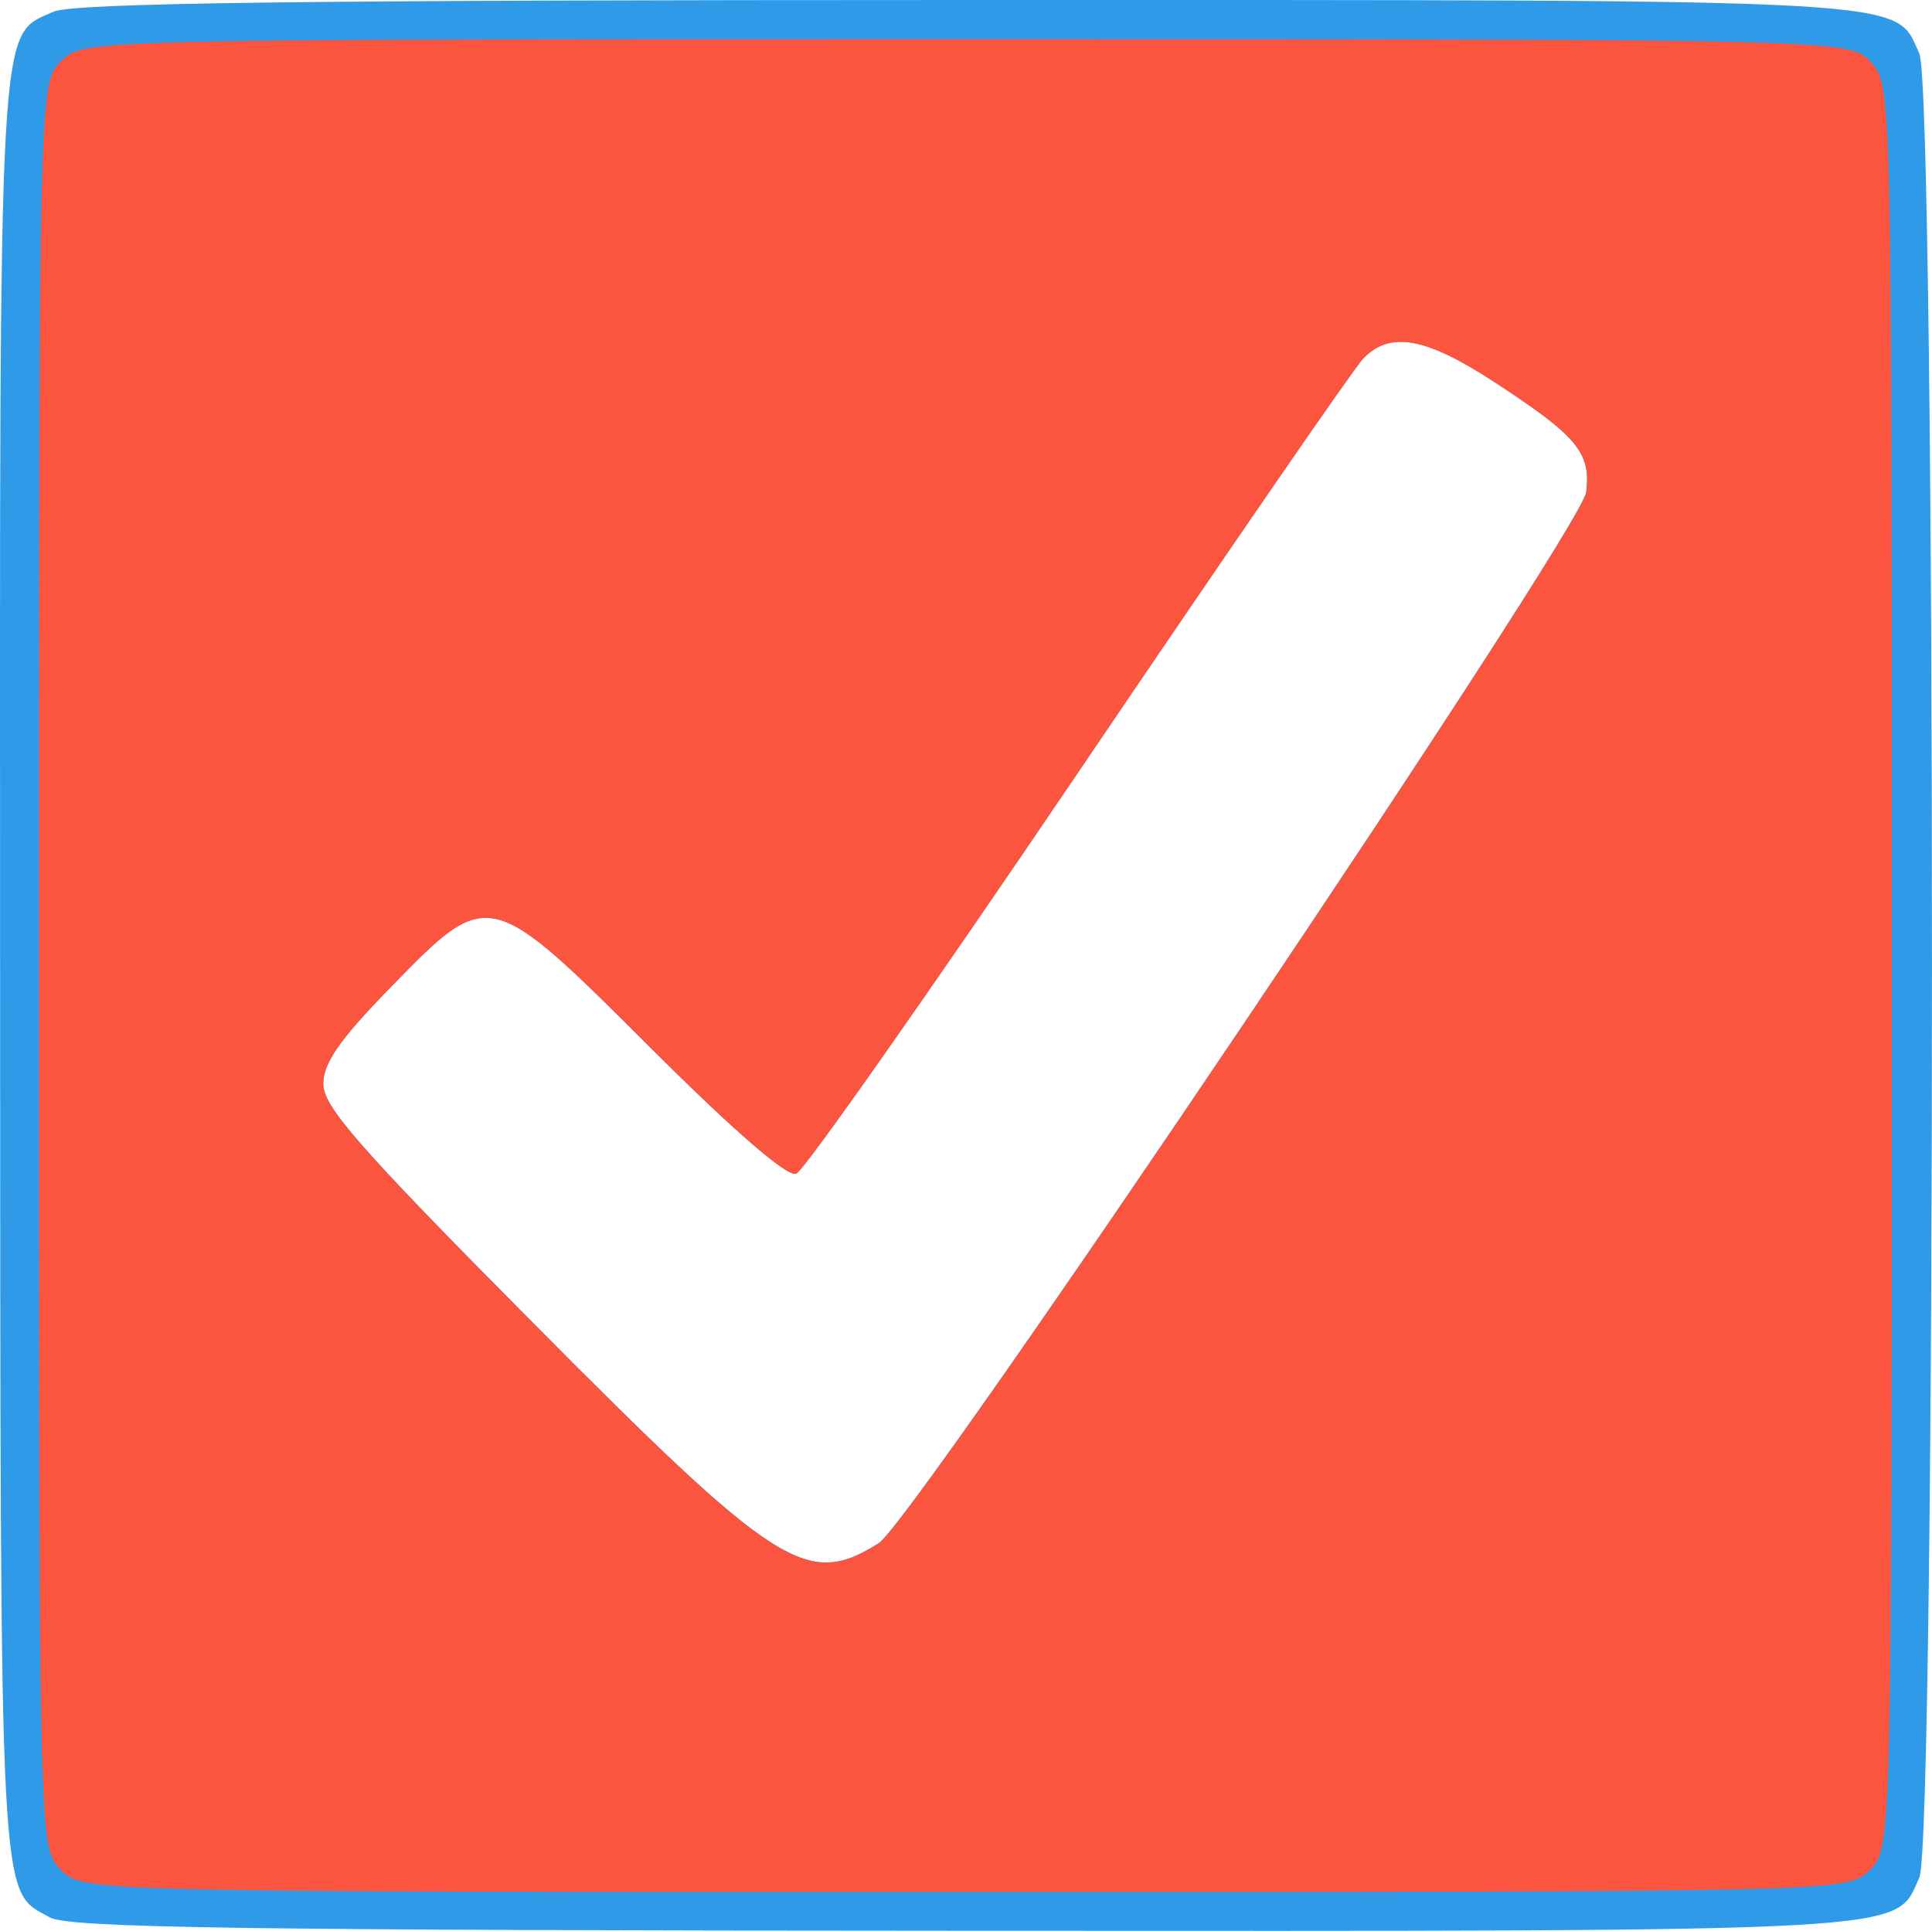 <svg xmlns="http://www.w3.org/2000/svg" height="63.032" width="63.063"><path d="M1.627 62.594c-1.668-.925-1.611.164-1.624-31.01C-.009.024-.075 1.211 1.743.383 2.373.095 9.771 0 31.543 0 62.997 0 61.822-.066 62.65 1.751c.55 1.21.55 58.329 0 59.538-.829 1.819.36 1.752-31.202 1.74-23.503-.01-29.202-.092-29.82-.435zm27.056-12.215c1.16-.73 22.946-33.1 23.094-34.313.158-1.294-.293-1.832-3.027-3.613-2.235-1.456-3.395-1.656-4.267-.733-.311.33-4.497 6.41-9.301 13.51-4.805 7.101-8.941 12.99-9.193 13.086-.29.112-2.01-1.375-4.725-4.083-5.311-5.301-5.302-5.3-8.514-2.004-1.663 1.706-2.198 2.475-2.198 3.156 0 .745 1.18 2.09 6.8 7.754 8.038 8.1 8.994 8.711 11.33 7.24z" fill="#2f9be8"/><path d="M1.968 61.02c-.696-.74-.696-.74-.696-29.545 0-28.803 0-28.803.74-29.499.741-.696.741-.696 29.545-.696 28.804 0 28.804 0 29.5.74.695.742.695.742.695 29.545 0 28.804 0 28.804-.74 29.5-.741.695-.741.695-29.545.695-28.803 0-28.803 0-29.5-.74zm26.715-10.641c1.16-.73 22.946-33.1 23.094-34.313.158-1.294-.293-1.832-3.027-3.613-2.235-1.456-3.395-1.656-4.267-.733-.311.33-4.497 6.41-9.301 13.51-4.805 7.101-8.941 12.99-9.193 13.086-.29.112-2.01-1.375-4.725-4.083-5.311-5.301-5.302-5.3-8.514-2.004-1.663 1.706-2.198 2.475-2.198 3.156 0 .745 1.18 2.09 6.8 7.754 8.038 8.1 8.994 8.711 11.33 7.24z" fill="#fb553f"/></svg>